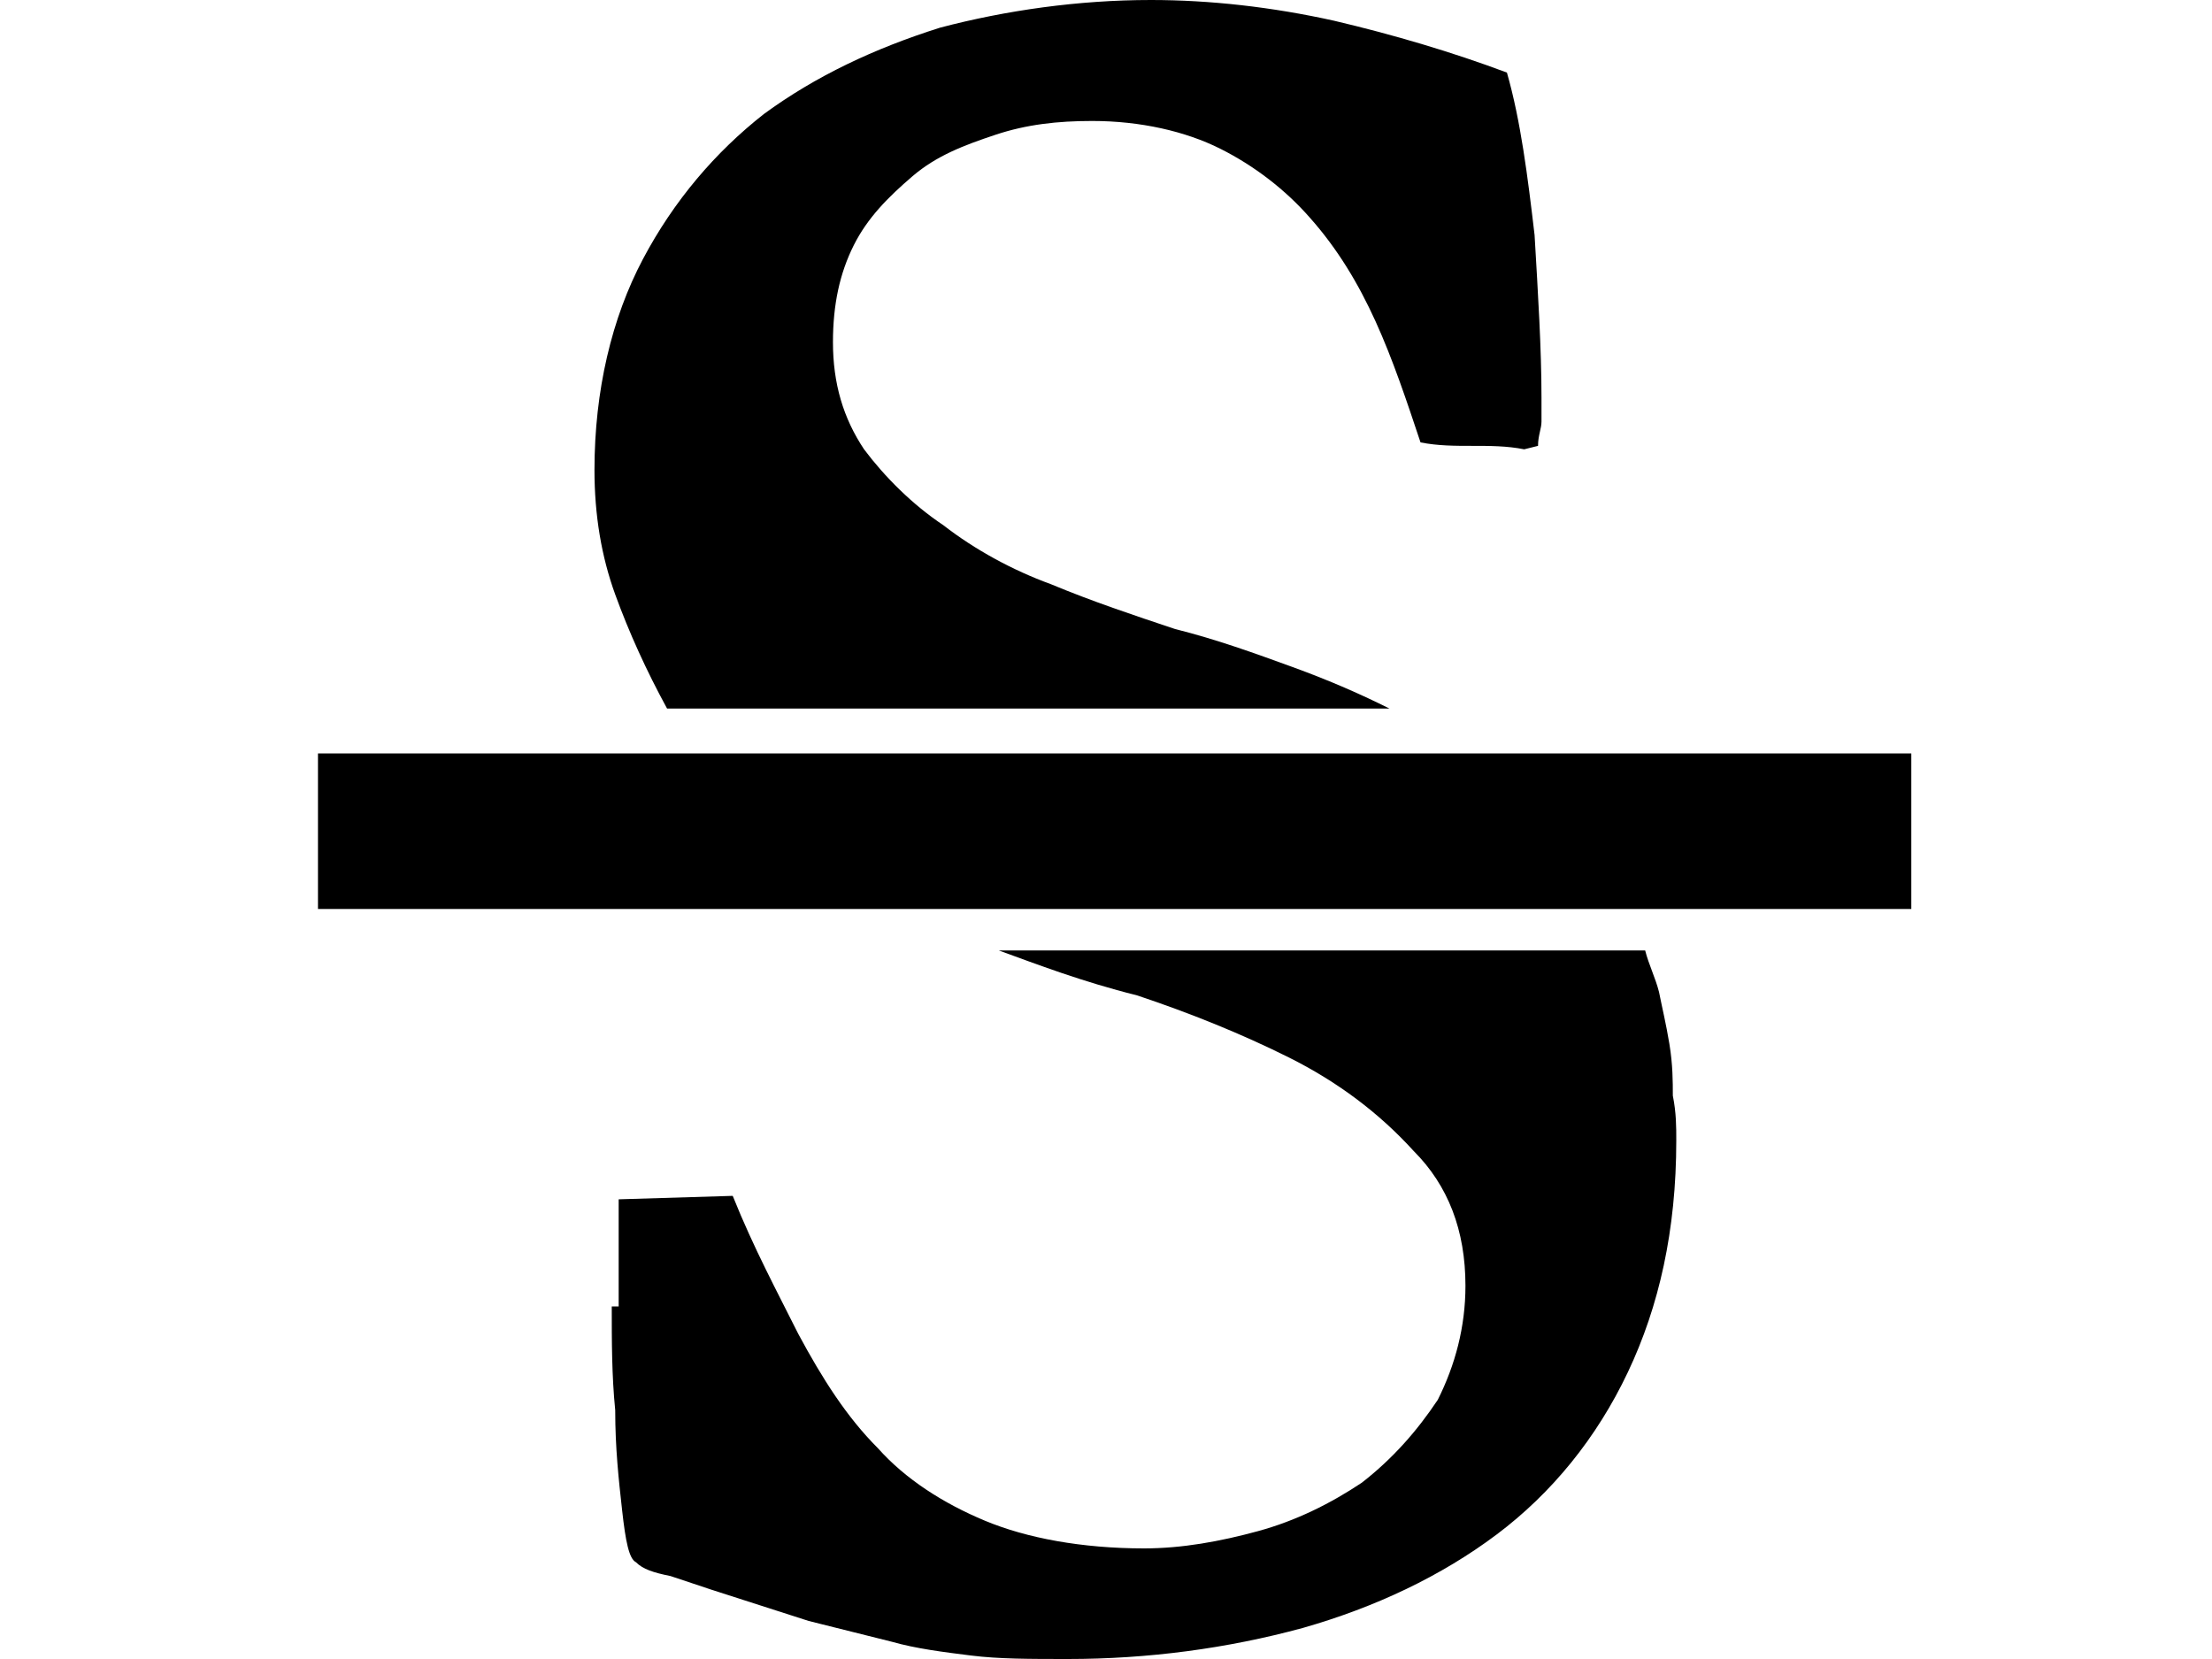 <svg xmlns="http://www.w3.org/2000/svg" viewBox="0 0 64 48">
<path d="M55.3,26.3v-4.5H9.2v4.5H55.3z M17.2,13.6c0,1.3,0.2,2.5,0.6,3.6c0.4,1.1,0.9,2.2,1.5,3.3h20.9c-0.8-0.4-1.7-0.8-2.8-1.2
	c-1.1-0.4-2.2-0.8-3.4-1.1c-1.2-0.4-2.4-0.8-3.6-1.3c-1.1-0.4-2.2-1-3.1-1.7c-0.9-0.6-1.7-1.4-2.3-2.2c-0.6-0.9-0.9-1.9-0.9-3.1
	c0-1.1,0.2-2,0.6-2.8c0.4-0.8,1-1.4,1.7-2s1.5-0.9,2.4-1.2c0.9-0.3,1.8-0.4,2.8-0.4c1.4,0,2.7,0.3,3.7,0.8c1,0.5,1.9,1.2,2.6,2
	c0.8,0.9,1.4,1.9,1.9,3c0.5,1.1,0.9,2.3,1.3,3.5c0.5,0.1,1,0.1,1.5,0.1s1,0,1.5,0.1l0.4-0.1c0-0.3,0.1-0.5,0.1-0.7v-0.7
	c0-1.4-0.1-3-0.2-4.7c-0.2-1.7-0.4-3.3-0.8-4.7C42,1.5,40.3,1,38.6,0.6C36.8,0.2,35,0,33.3,0c-2.1,0-4.2,0.3-6.1,0.8
	c-1.9,0.6-3.6,1.4-5.1,2.5c-1.4,1.1-2.6,2.5-3.5,4.2C17.7,9.2,17.2,11.3,17.2,13.6L17.2,13.6z M17.7,37.8c0,1,0,2,0.1,3
	c0,1.1,0.1,2,0.2,2.9c0.1,0.9,0.2,1.4,0.4,1.5c0.2,0.2,0.5,0.3,1,0.4l1.2,0.4l2.8,0.9c0.8,0.2,1.6,0.4,2.4,0.6
	c0.7,0.2,1.5,0.3,2.3,0.4c0.8,0.1,1.7,0.1,2.8,0.1c2.3,0,4.6-0.3,6.8-0.9c2.1-0.6,4-1.5,5.6-2.7c1.6-1.2,2.9-2.8,3.8-4.7
	c0.9-1.9,1.4-4.1,1.4-6.7c0-0.4,0-0.8-0.1-1.3c0-0.4,0-0.9-0.1-1.5s-0.2-1-0.3-1.5c-0.1-0.4-0.3-0.8-0.4-1.2H28.9
	c1.1,0.4,2.4,0.9,4,1.3c1.5,0.5,3,1.1,4.4,1.8c1.4,0.7,2.6,1.6,3.6,2.7c1,1,1.5,2.3,1.5,3.9c0,1.2-0.3,2.3-0.8,3.3
	c-0.6,0.9-1.3,1.7-2.2,2.4c-0.9,0.6-1.9,1.1-3,1.4c-1.1,0.3-2.2,0.5-3.3,0.5c-1.8,0-3.4-0.3-4.6-0.8c-1.2-0.5-2.3-1.2-3.1-2.1
	c-0.9-0.9-1.6-2-2.3-3.3c-0.6-1.2-1.3-2.5-1.9-4l-3.3,0.1v1.3V37.8L17.7,37.8z"/>
</svg>
